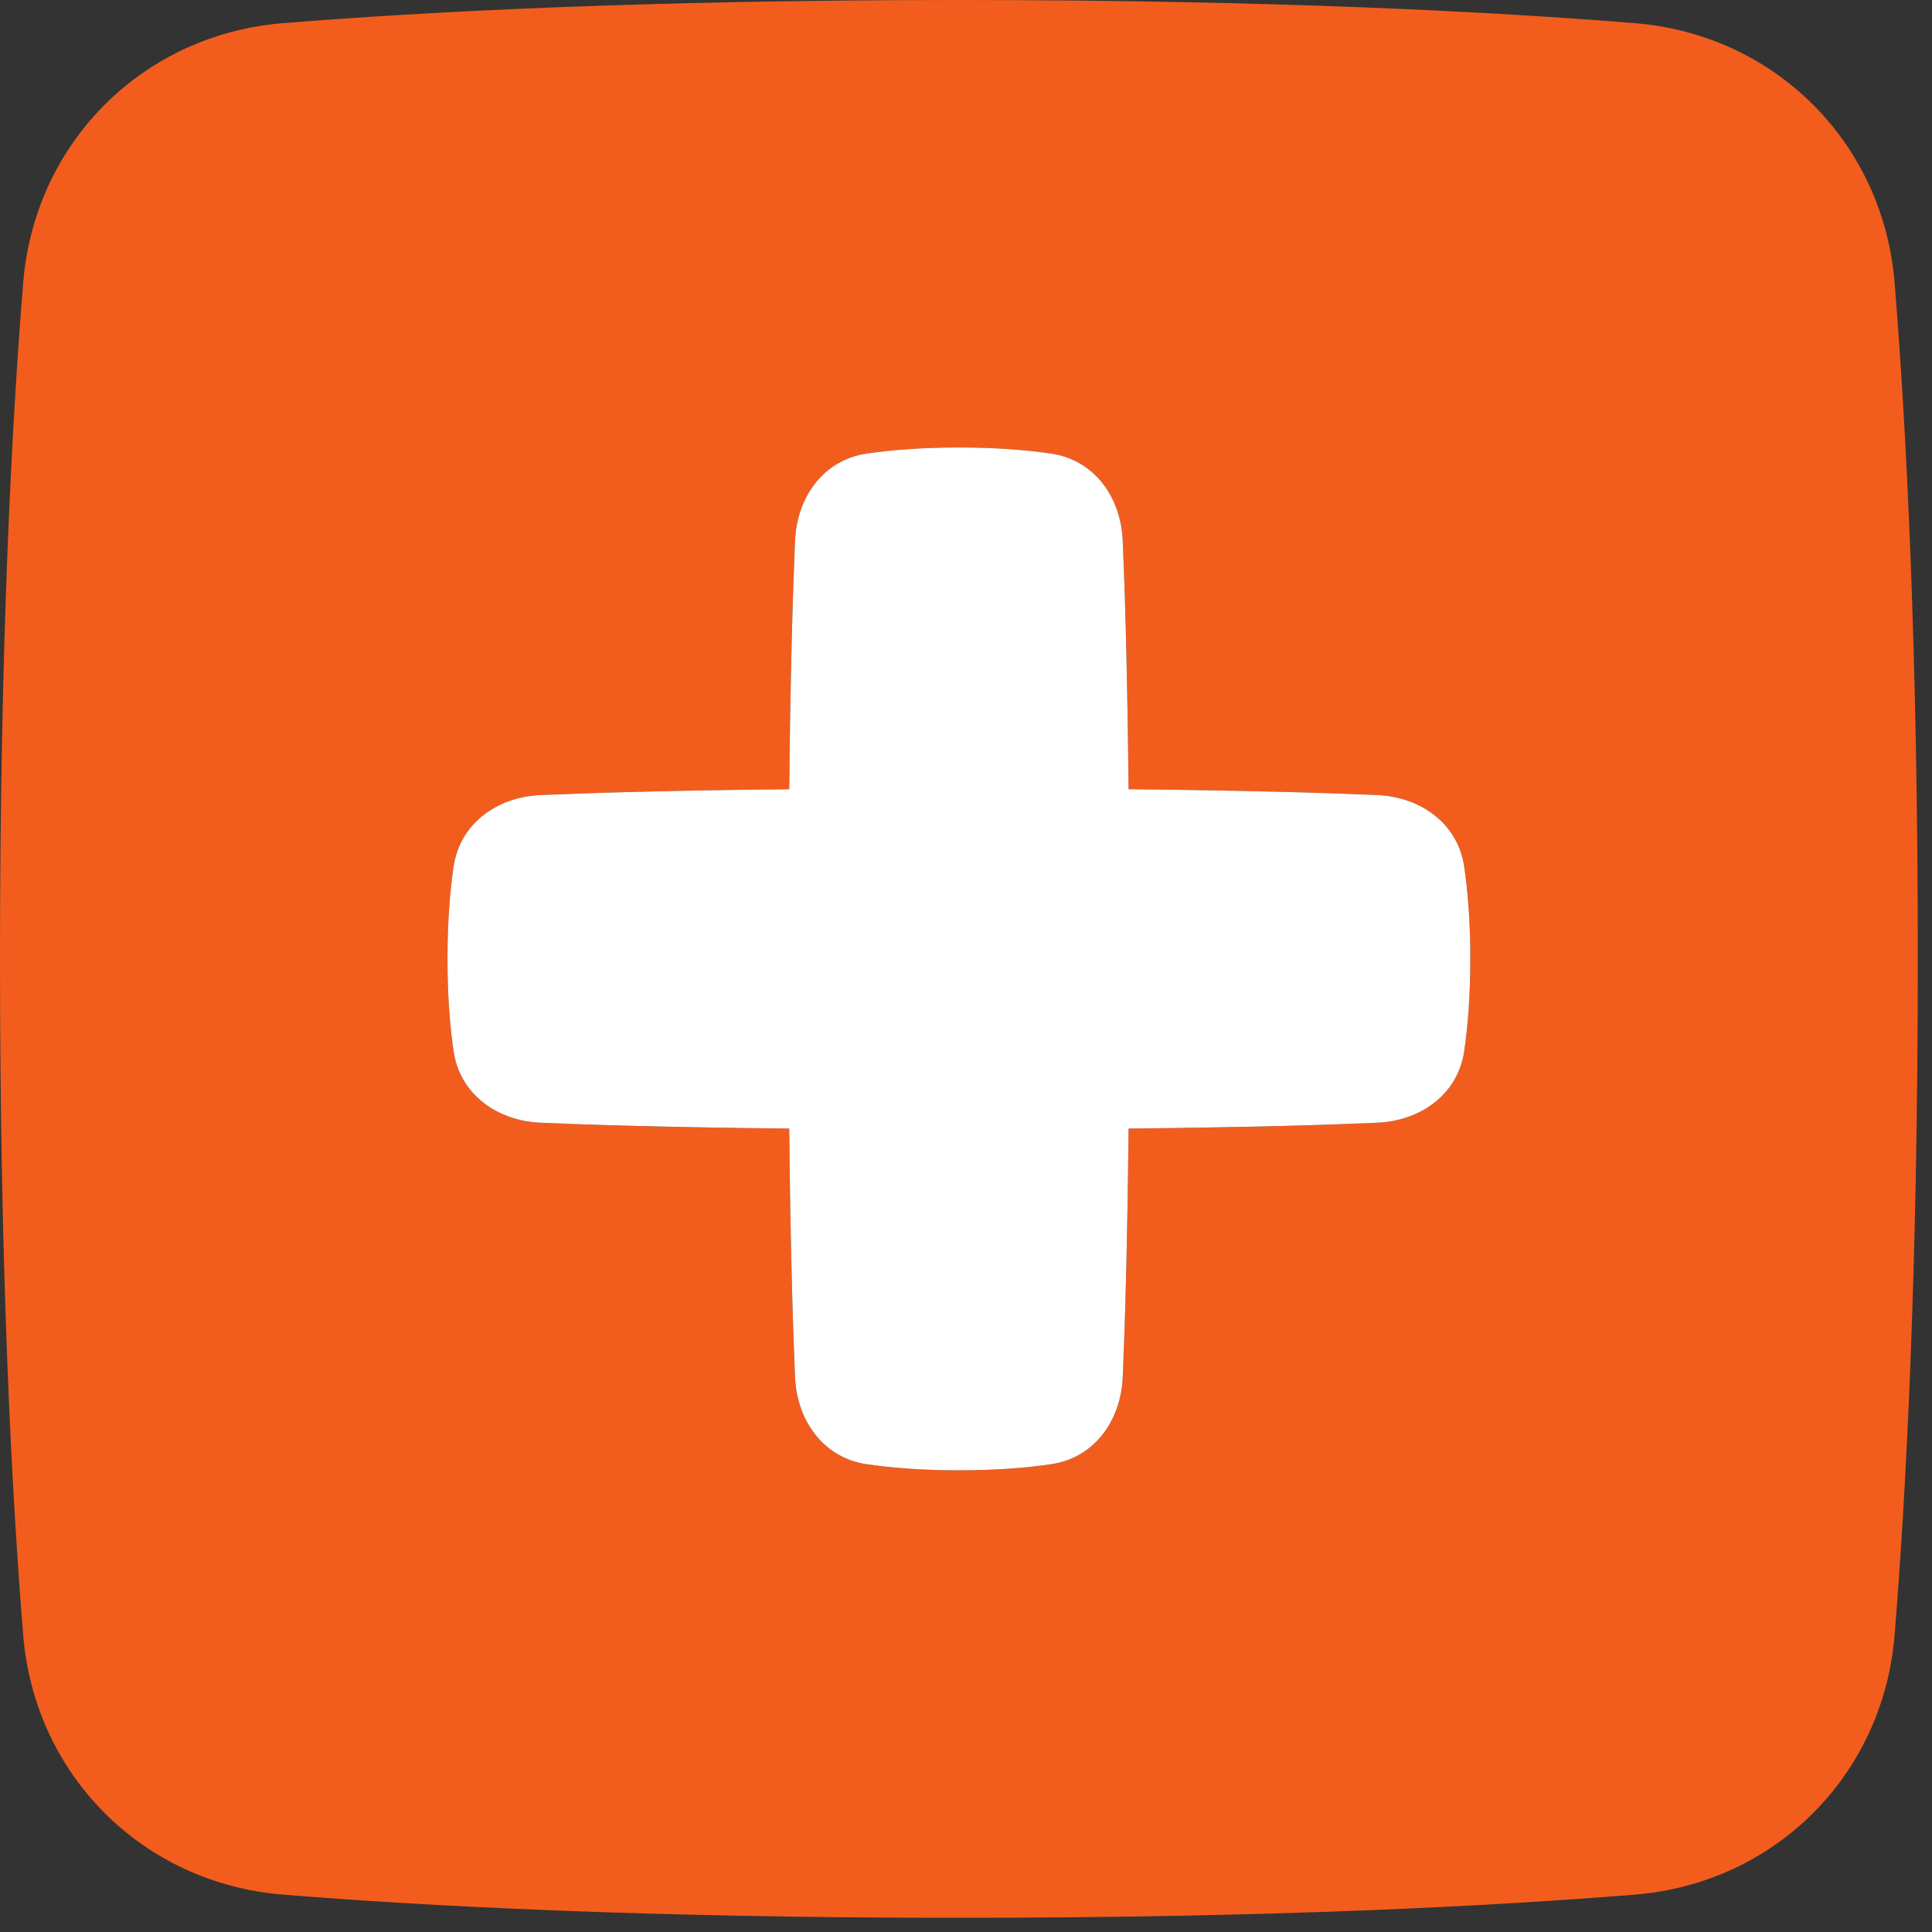 <svg width="34" height="34" viewBox="0 0 34 34" fill="none" xmlns="http://www.w3.org/2000/svg">
<rect x="0" y="0" width="34" height="34" fill="#333333" stroke="none"/>
<path fill-rule="evenodd" clip-rule="evenodd" d="M28.773 0.408C26.32 0.209 22.426 0 16.875 0C11.324 0 7.43 0.209 4.977 0.408C2.511 0.608 0.608 2.511 0.408 4.977C0.209 7.43 0 11.324 0 16.875C0 22.426 0.209 26.32 0.408 28.773C0.608 31.239 2.511 33.142 4.977 33.342C7.43 33.541 11.324 33.75 16.875 33.75C22.426 33.75 26.32 33.541 28.773 33.342C31.239 33.142 33.142 31.239 33.342 28.773C33.541 26.32 33.75 22.426 33.75 16.875C33.75 11.324 33.541 7.43 33.342 4.977C33.142 2.511 31.239 0.608 28.773 0.408ZM13.992 24.24C14.026 25.006 14.495 25.658 15.254 25.768C15.671 25.829 16.206 25.875 16.875 25.875C17.544 25.875 18.079 25.829 18.496 25.768C19.255 25.658 19.724 25.006 19.758 24.24C19.796 23.375 19.839 21.984 19.861 19.861C21.984 19.839 23.375 19.796 24.24 19.758C25.006 19.724 25.658 19.255 25.768 18.496C25.829 18.079 25.875 17.544 25.875 16.875C25.875 16.206 25.829 15.671 25.768 15.254C25.658 14.495 25.006 14.026 24.24 13.992C23.375 13.954 21.984 13.911 19.861 13.889C19.839 11.766 19.796 10.376 19.758 9.51C19.724 8.744 19.255 8.092 18.496 7.982C18.079 7.921 17.544 7.875 16.875 7.875C16.206 7.875 15.671 7.921 15.254 7.982C14.495 8.092 14.026 8.744 13.992 9.51C13.954 10.376 13.911 11.766 13.889 13.889C11.766 13.911 10.376 13.954 9.51 13.992C8.744 14.026 8.092 14.495 7.982 15.254C7.921 15.671 7.875 16.206 7.875 16.875C7.875 17.544 7.921 18.079 7.982 18.496C8.092 19.255 8.744 19.724 9.51 19.758C10.376 19.796 11.766 19.839 13.889 19.861C13.911 21.984 13.954 23.375 13.992 24.24Z" fill="#F25D1D"/>
<path d="M13.992 24.24C14.026 25.006 14.495 25.658 15.254 25.768C15.671 25.829 16.206 25.875 16.875 25.875C17.544 25.875 18.079 25.829 18.496 25.768C19.255 25.658 19.724 25.006 19.758 24.24C19.796 23.375 19.839 21.984 19.861 19.861C21.984 19.839 23.375 19.796 24.24 19.758C25.006 19.724 25.658 19.255 25.768 18.496C25.829 18.079 25.875 17.544 25.875 16.875C25.875 16.206 25.829 15.671 25.768 15.254C25.658 14.495 25.006 14.026 24.24 13.992C23.375 13.954 21.984 13.911 19.861 13.889C19.839 11.766 19.796 10.376 19.758 9.51C19.724 8.744 19.255 8.092 18.496 7.982C18.079 7.921 17.544 7.875 16.875 7.875C16.206 7.875 15.671 7.921 15.254 7.982C14.495 8.092 14.026 8.744 13.992 9.51C13.954 10.376 13.911 11.766 13.889 13.889C11.766 13.911 10.376 13.954 9.51 13.992C8.744 14.026 8.092 14.495 7.982 15.254C7.921 15.671 7.875 16.206 7.875 16.875C7.875 17.544 7.921 18.079 7.982 18.496C8.092 19.255 8.744 19.724 9.51 19.758C10.376 19.796 11.766 19.839 13.889 19.861C13.911 21.984 13.954 23.375 13.992 24.24Z" fill="white"/>
</svg>
